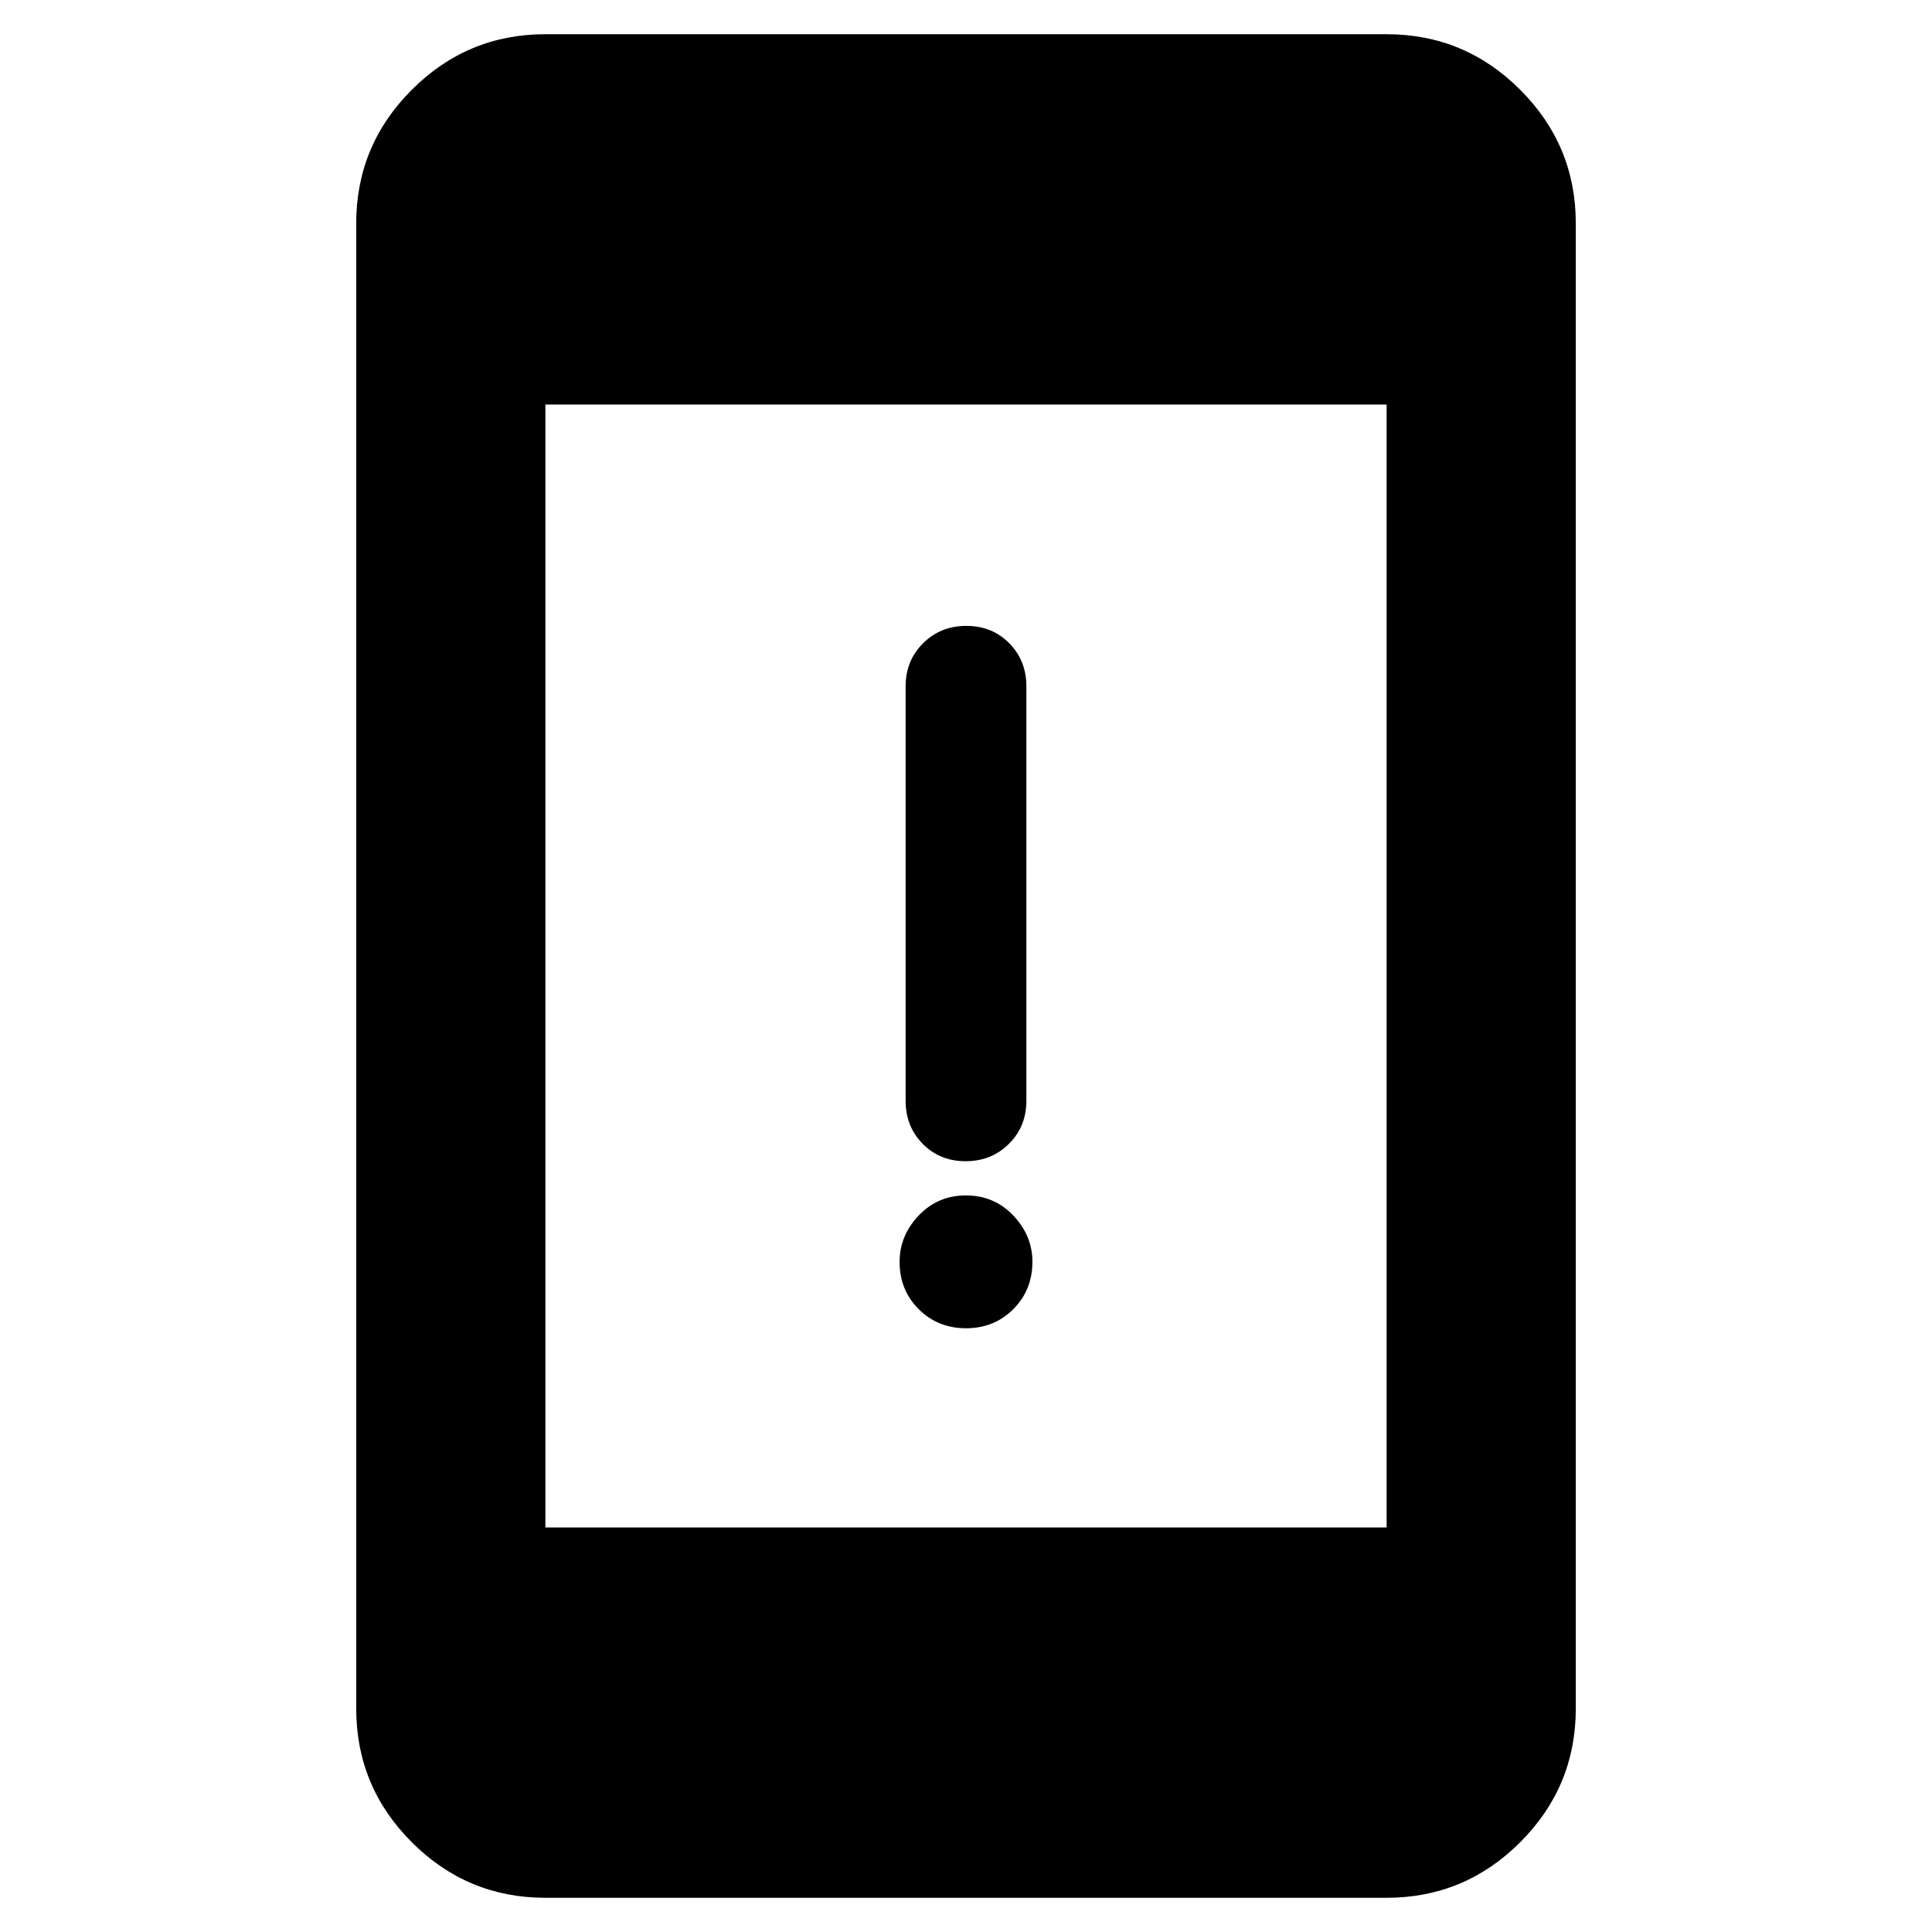 <svg xmlns="http://www.w3.org/2000/svg" width="48" height="48" viewBox="0 -960 960 960"><path d="M479.825-383Q467-383 458.5-391.625T450-413v-206q0-12.75 8.675-21.375 8.676-8.625 21.5-8.625 12.825 0 21.325 8.625T510-619v206q0 12.75-8.675 21.375-8.676 8.625-21.5 8.625Zm.193 83Q466-300 456.5-309.482q-9.5-9.483-9.5-23.5Q447-346 456.482-356q9.483-10 23.5-10 14.018 0 23.518 9.982 9.5 9.983 9.5 23 0 14.018-9.482 23.518-9.483 9.5-23.5 9.5ZM271-17q-38.775 0-66.388-27.612Q177-72.225 177-111v-738q0-38.775 27.612-66.387Q232.225-943 271-943h418q38.775 0 66.387 27.613Q783-887.775 783-849v738q0 38.775-27.613 66.388Q727.775-17 689-17H271Zm0-184h418v-558H271v558Z"/></svg>